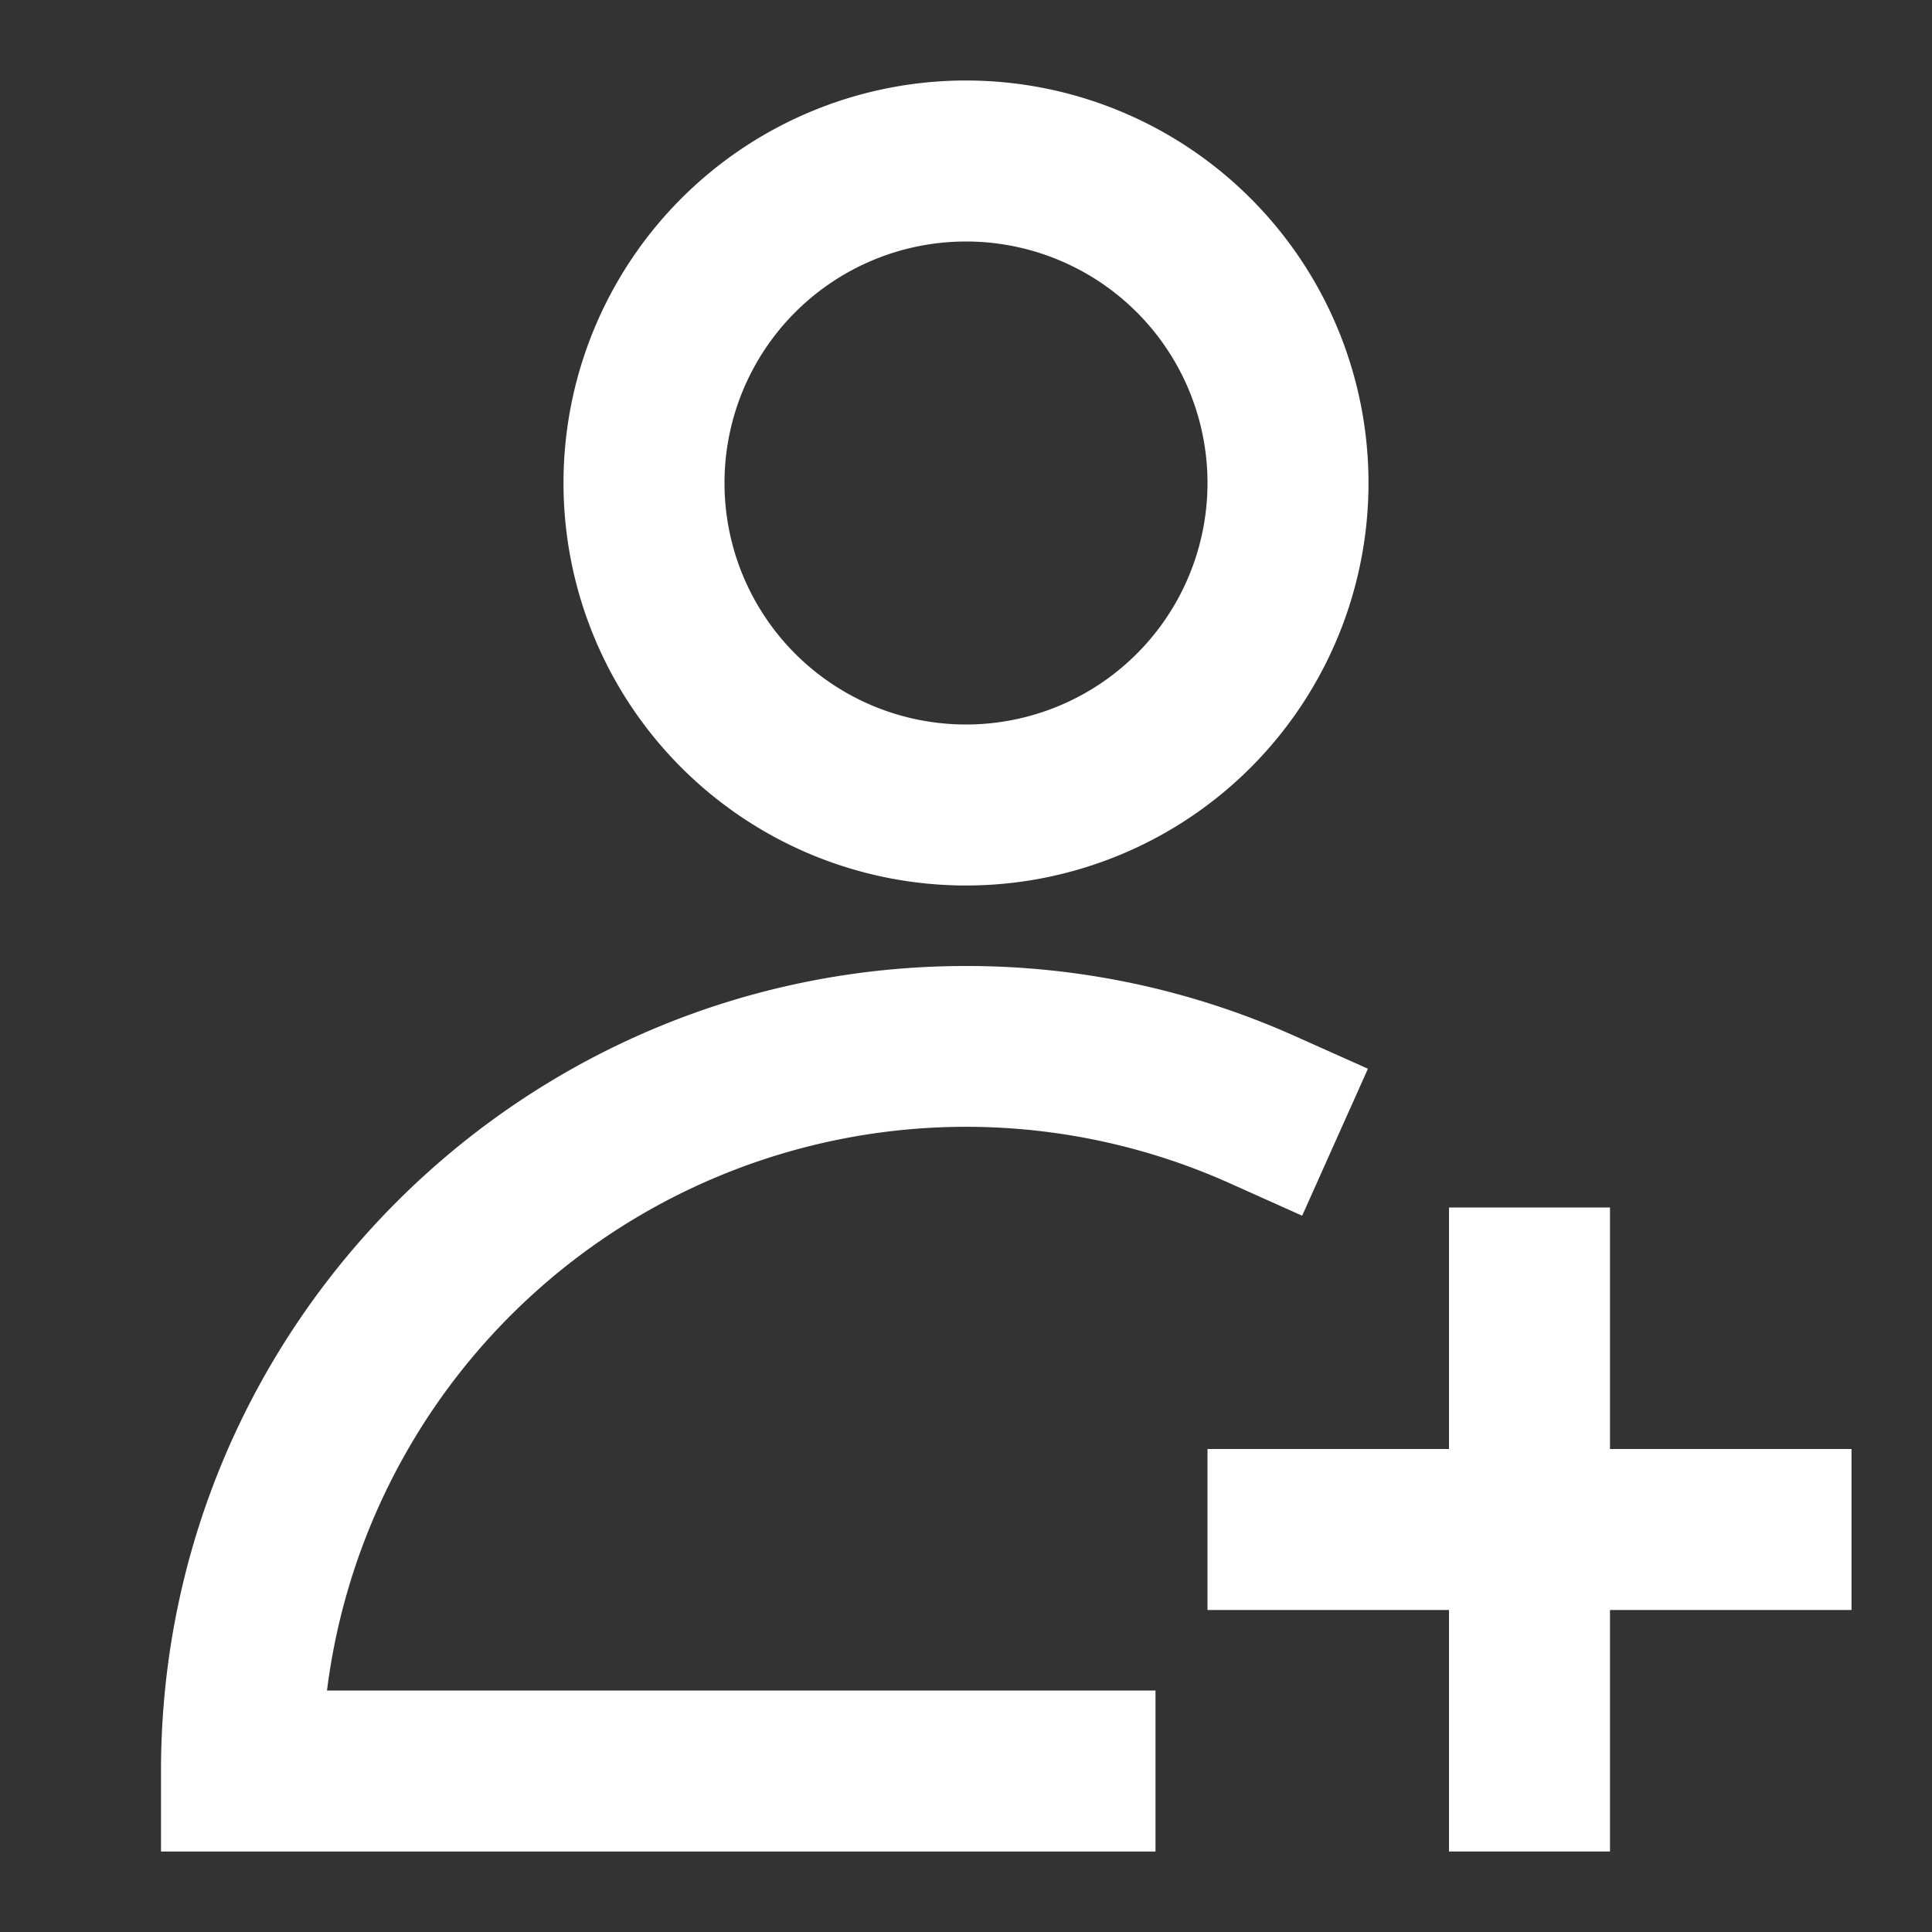 <svg xmlns="http://www.w3.org/2000/svg" viewBox="0 0 24 24" fill="none"><rect x="0" y="0" width="24" height="24" fill="#333333" stroke="none"/><path fill-rule="evenodd" clip-rule="evenodd" d="M7 6a5 5 0 1 1 10 0A5 5 0 0 1 7 6Zm5-3a3 3 0 1 0 0 6 3 3 0 0 0 0-6Z" fill="#ffffff" class="fill-000000"></path><path d="M4.062 21a8.001 8.001 0 0 1 11.201-6.307l.913.409.817-1.826-.913-.408A9.968 9.968 0 0 0 12 12C6.477 12 2 16.477 2 22v1h12.354v-2H4.062Z" fill="#ffffff" class="fill-000000"></path><path d="M20 15v3h3v2h-3v3h-2v-3h-3v-2h3v-3h2Z" fill="#ffffff" class="fill-000000"></path></svg>